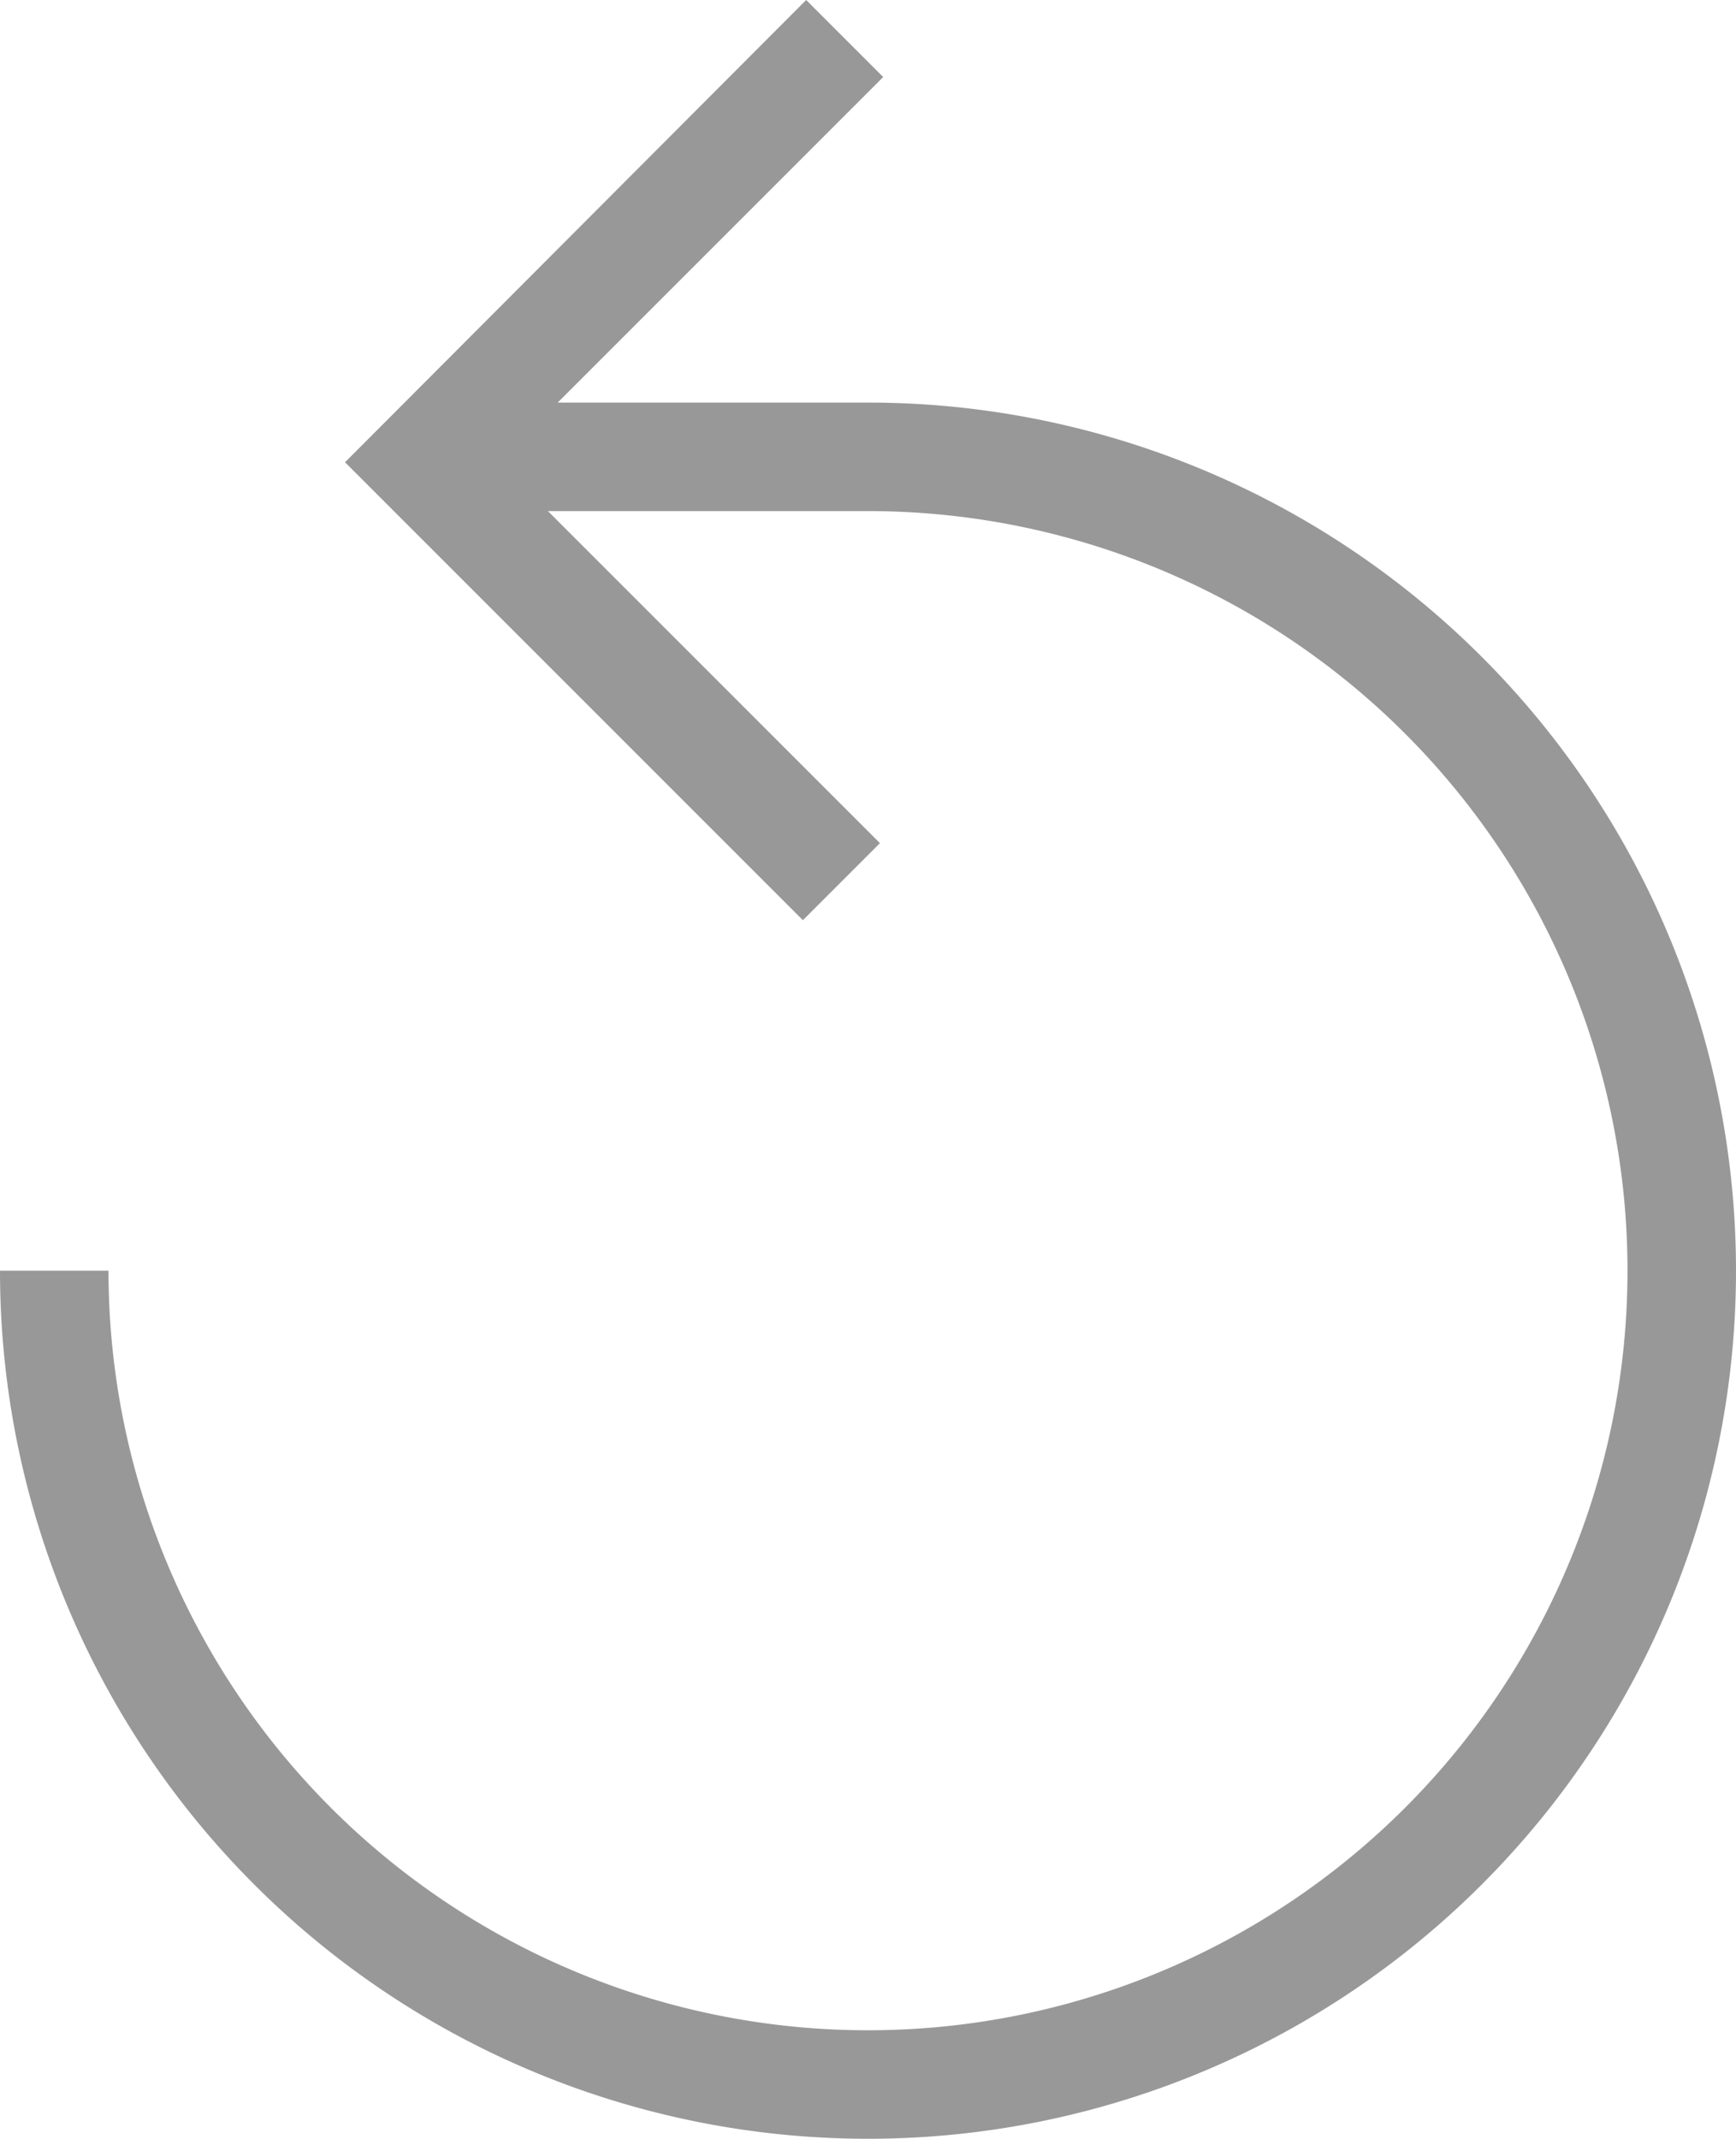 <svg xmlns="http://www.w3.org/2000/svg" viewBox="0 0 16 19.71">
  <defs>
    <style>
      .cls-1 {
        fill: #989898;
        fill-rule: evenodd;
      }
    </style>
  </defs>
  <path id="Path_4915" data-name="Path 4915" class="cls-1" d="M8.02,3.71H5.14l3-3L7.43,0,3.18,4.26,7.4,8.48l.71-.71L5.05,4.71H8.02a7,7,0,1,1-7.02,7H0a8,8,0,1,0,8.02-8Z"/>
</svg>
